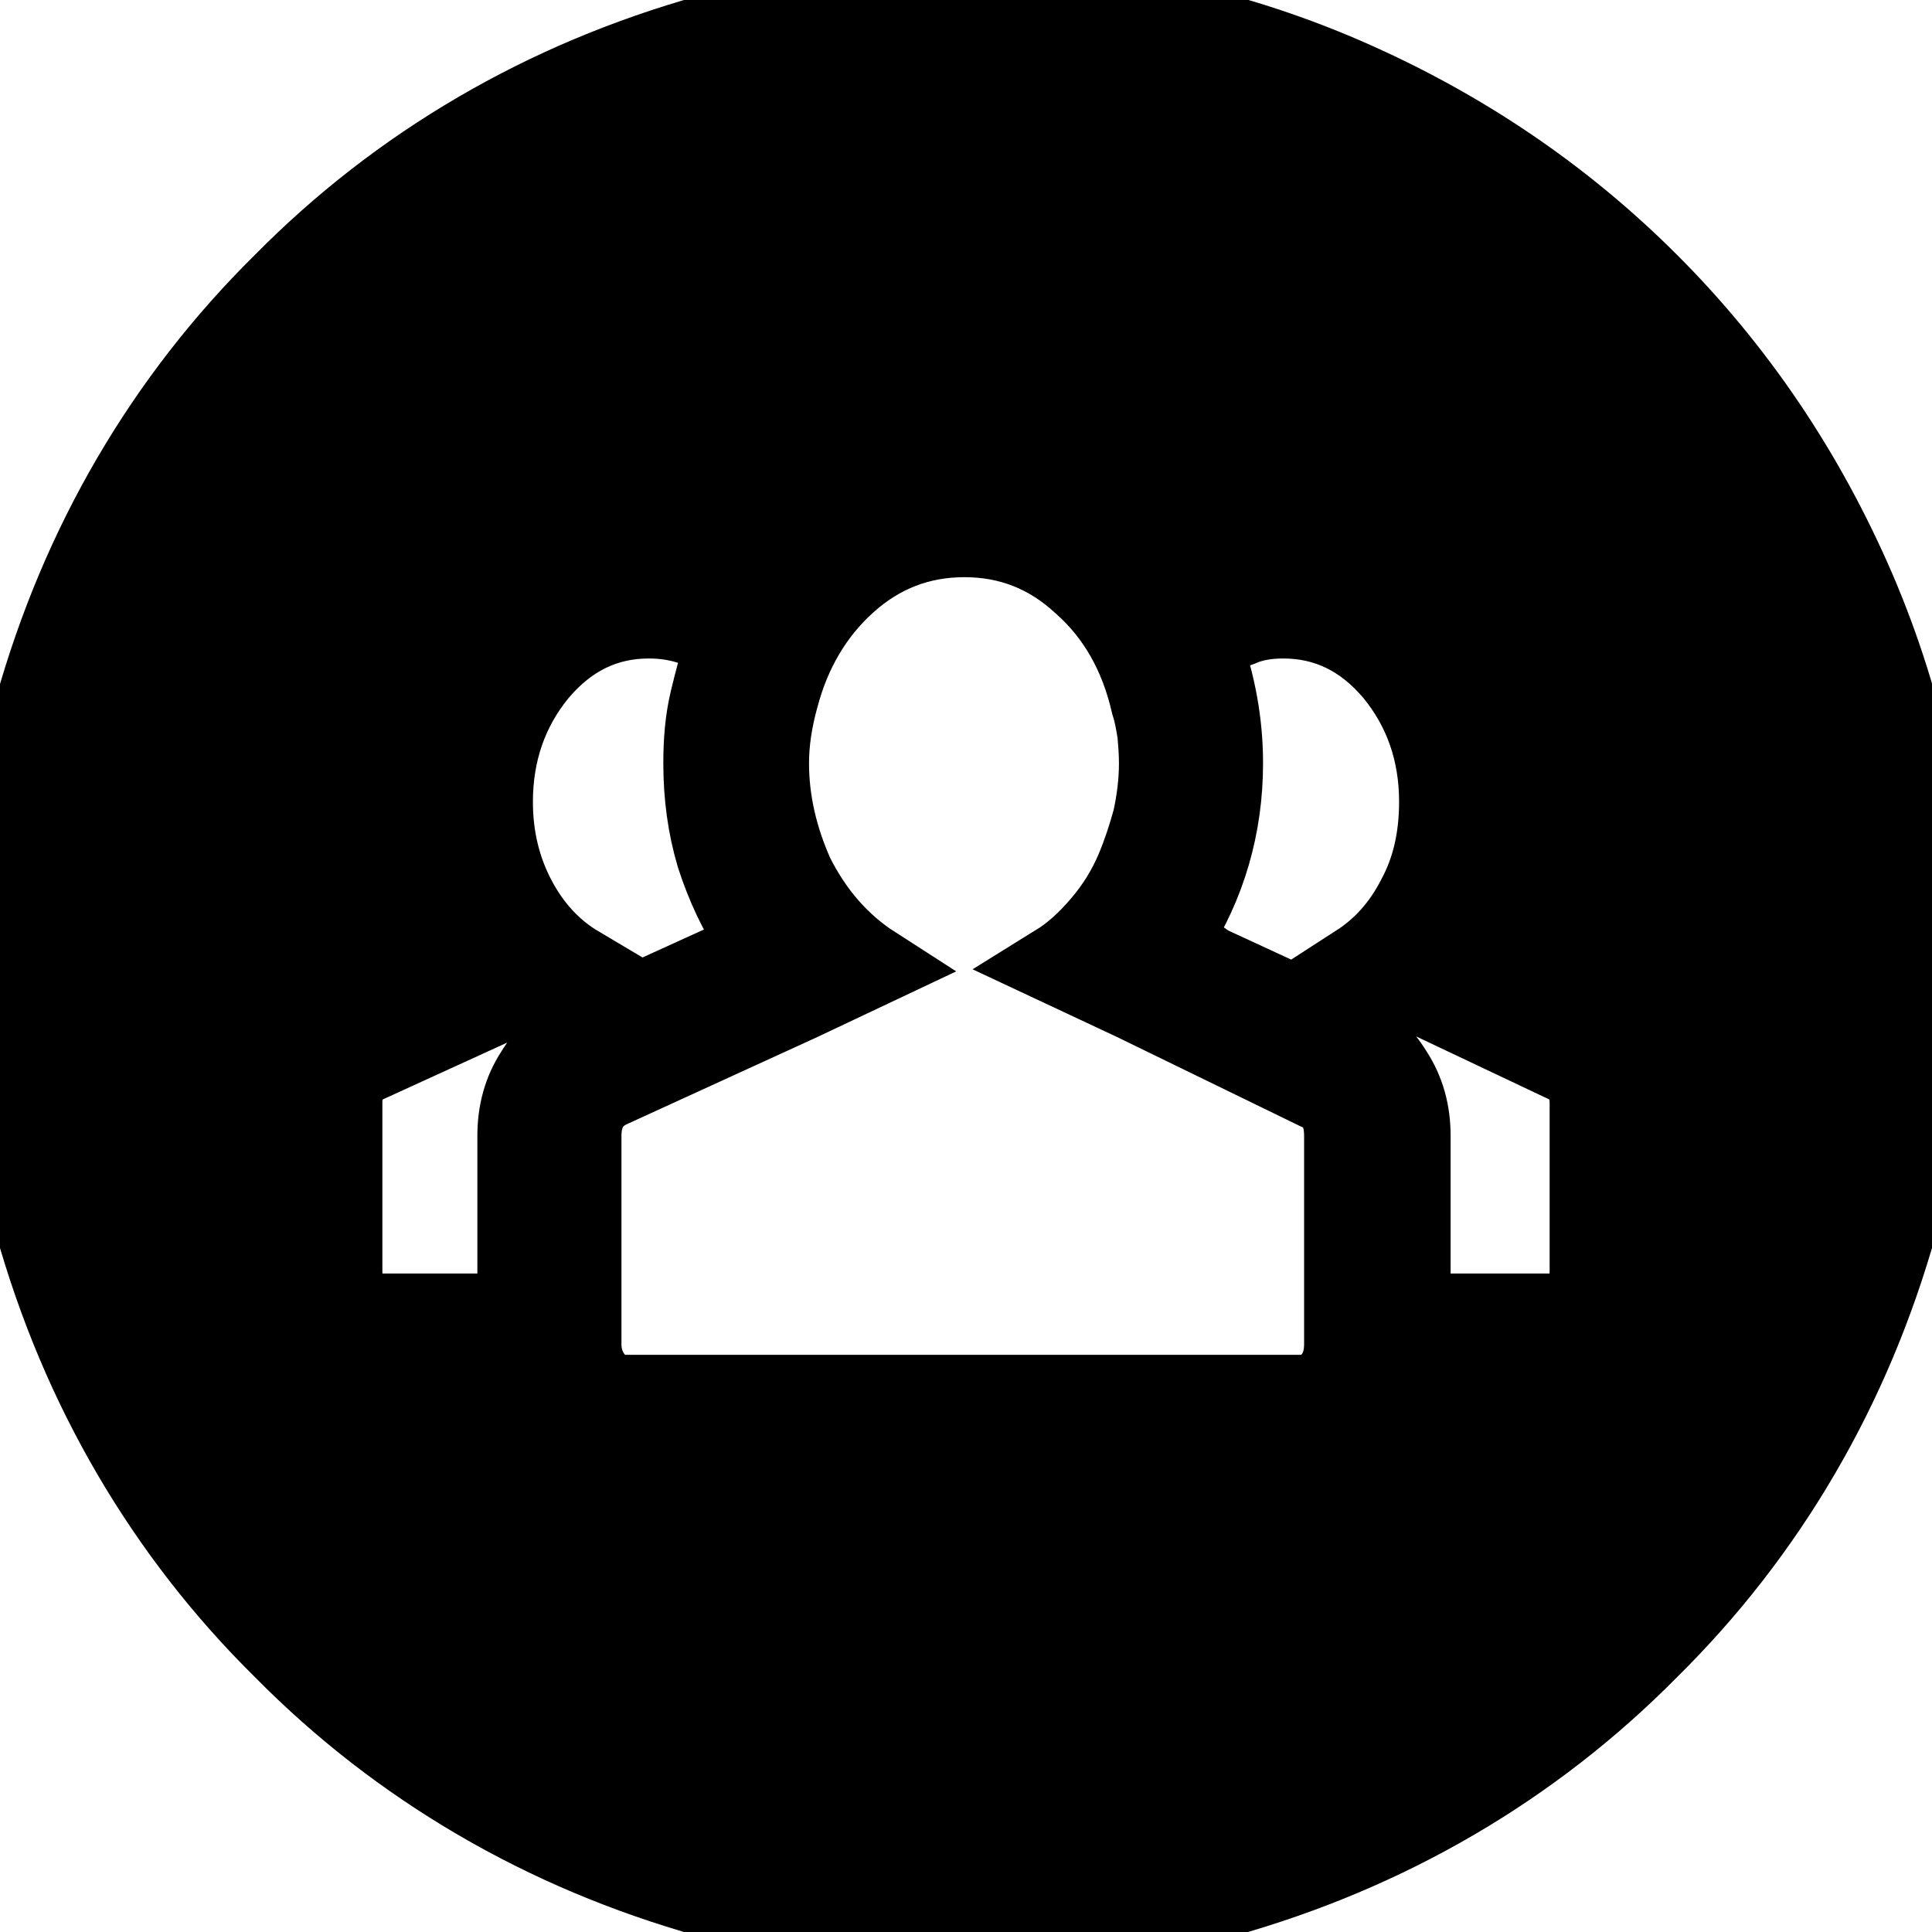 <?xml version="1.0" encoding="UTF-8" standalone="no"?>
<!DOCTYPE svg PUBLIC "-//W3C//DTD SVG 20010904//EN"
              "http://www.w3.org/TR/2001/REC-SVG-20010904/DTD/svg10.dtd">

<svg xmlns="http://www.w3.org/2000/svg"
     width="0.267in" height="0.267in"
     viewBox="0 0 24 24">
  <path stroke="black" stroke-width="1"
        d="M 19.75,13.70
           C 19.75,13.70 19.75,15.79 19.75,15.79
             19.75,15.94 19.71,16.06 19.63,16.16
             19.55,16.27 19.45,16.32 19.32,16.32
             19.32,16.32 17.52,16.32 17.52,16.32
             17.52,16.32 17.52,14.11 17.52,14.11
             17.52,13.82 17.45,13.56 17.30,13.33
             17.16,13.10 16.97,12.92 16.73,12.79
             16.73,12.79 15.02,12.00 15.02,12.00
             14.94,11.95 14.87,11.90 14.80,11.83
             14.72,11.77 14.65,11.70 14.57,11.62
             14.98,10.98 15.19,10.26 15.19,9.48
             15.19,8.98 15.10,8.50 14.93,8.02
             15.07,7.92 15.23,7.84 15.40,7.78
             15.56,7.71 15.74,7.68 15.94,7.68
             16.48,7.68 16.94,7.90 17.32,8.35
             17.69,8.80 17.88,9.34 17.88,9.96
             17.88,10.41 17.79,10.81 17.60,11.16
             17.42,11.51 17.18,11.78 16.87,11.98
             16.87,11.98 19.49,13.22 19.49,13.22
             19.66,13.32 19.75,13.48 19.75,13.70
             19.75,13.70 19.75,13.70 19.75,13.70 Z
           M 16.70,14.11
           C 16.70,14.11 16.70,16.32 16.70,16.32
             16.70,16.32 16.70,16.70 16.70,16.70
             16.70,16.88 16.65,17.03 16.55,17.15
             16.44,17.27 16.32,17.33 16.18,17.33
             16.18,17.33 7.78,17.33 7.78,17.33
             7.62,17.33 7.48,17.27 7.38,17.15
             7.28,17.03 7.22,16.88 7.22,16.70
             7.22,16.70 7.22,16.32 7.22,16.32
             7.22,16.32 7.22,14.11 7.22,14.11
             7.22,13.82 7.34,13.62 7.58,13.51
             7.58,13.51 9.94,12.43 9.94,12.43
             9.94,12.43 10.85,12.00 10.85,12.00
             10.43,11.73 10.10,11.35 9.86,10.87
             9.66,10.42 9.55,9.96 9.55,9.48
             9.55,9.22 9.59,8.95 9.67,8.66
             9.82,8.09 10.10,7.61 10.51,7.24
             10.93,6.86 11.42,6.67 11.98,6.67
             12.54,6.67 13.03,6.86 13.45,7.25
             13.88,7.63 14.16,8.13 14.30,8.74
             14.34,8.86 14.36,8.99 14.38,9.11
             14.39,9.23 14.40,9.35 14.40,9.48
             14.40,9.72 14.37,9.95 14.32,10.18
             14.26,10.40 14.19,10.61 14.11,10.80
             14.00,11.06 13.86,11.28 13.69,11.48
             13.52,11.68 13.34,11.85 13.13,11.98
             13.13,11.98 14.09,12.43 14.09,12.43
             14.09,12.43 16.37,13.54 16.37,13.54
             16.59,13.63 16.70,13.82 16.70,14.11
             16.70,14.11 16.70,14.11 16.70,14.11 Z
           M 6.43,14.11
           C 6.43,14.11 6.43,16.32 6.43,16.32
             6.43,16.32 4.68,16.32 4.68,16.32
             4.55,16.32 4.45,16.27 4.37,16.16
             4.29,16.06 4.25,15.94 4.25,15.79
             4.25,15.79 4.25,13.70 4.25,13.70
             4.25,13.46 4.34,13.30 4.51,13.22
             4.51,13.22 7.18,12.00 7.18,12.00
             6.86,11.81 6.60,11.53 6.41,11.17
             6.22,10.81 6.12,10.41 6.12,9.96
             6.12,9.34 6.31,8.80 6.68,8.35
             7.06,7.90 7.52,7.68 8.06,7.68
             8.42,7.68 8.74,7.78 9.02,7.99
             8.94,8.22 8.88,8.45 8.82,8.70
             8.76,8.95 8.74,9.21 8.74,9.48
             8.74,9.88 8.79,10.26 8.90,10.63
             9.02,11.00 9.18,11.34 9.38,11.64
             9.29,11.77 9.16,11.88 9.00,11.98
             9.00,11.98 7.22,12.79 7.22,12.79
             6.98,12.92 6.79,13.10 6.65,13.33
             6.50,13.56 6.43,13.82 6.43,14.11
             6.43,14.11 6.43,14.11 6.43,14.11 Z
           M 8.81,0.43
           C 7.78,0.72 6.83,1.12 5.94,1.64
             5.05,2.16 4.24,2.79 3.52,3.52
             2.79,4.24 2.16,5.05 1.64,5.94
             1.12,6.83 0.72,7.78 0.43,8.81
             0.14,9.83 0.00,10.90 0.00,12.00
             0.00,13.10 0.14,14.17 0.43,15.19
             0.72,16.22 1.12,17.17 1.64,18.06
             2.16,18.95 2.79,19.76 3.52,20.48
             4.24,21.21 5.05,21.84 5.94,22.36
             6.83,22.88 7.78,23.28 8.81,23.57
             9.83,23.86 10.90,24.00 12.00,24.00
             13.10,24.00 14.17,23.86 15.19,23.57
             16.22,23.28 17.17,22.88 18.06,22.36
             18.95,21.84 19.76,21.21 20.48,20.48
             21.21,19.76 21.84,18.95 22.36,18.06
             22.88,17.17 23.28,16.22 23.57,15.19
             23.86,14.17 24.00,13.10 24.00,12.00
             24.00,10.35 23.68,8.80 23.05,7.33
             22.42,5.87 21.56,4.60 20.48,3.52
             19.40,2.44 18.13,1.58 16.67,0.95
             15.20,0.32 13.65,0.00 12.00,0.00
             10.90,0.00 9.83,0.14 8.81,0.43 Z" />
</svg>
